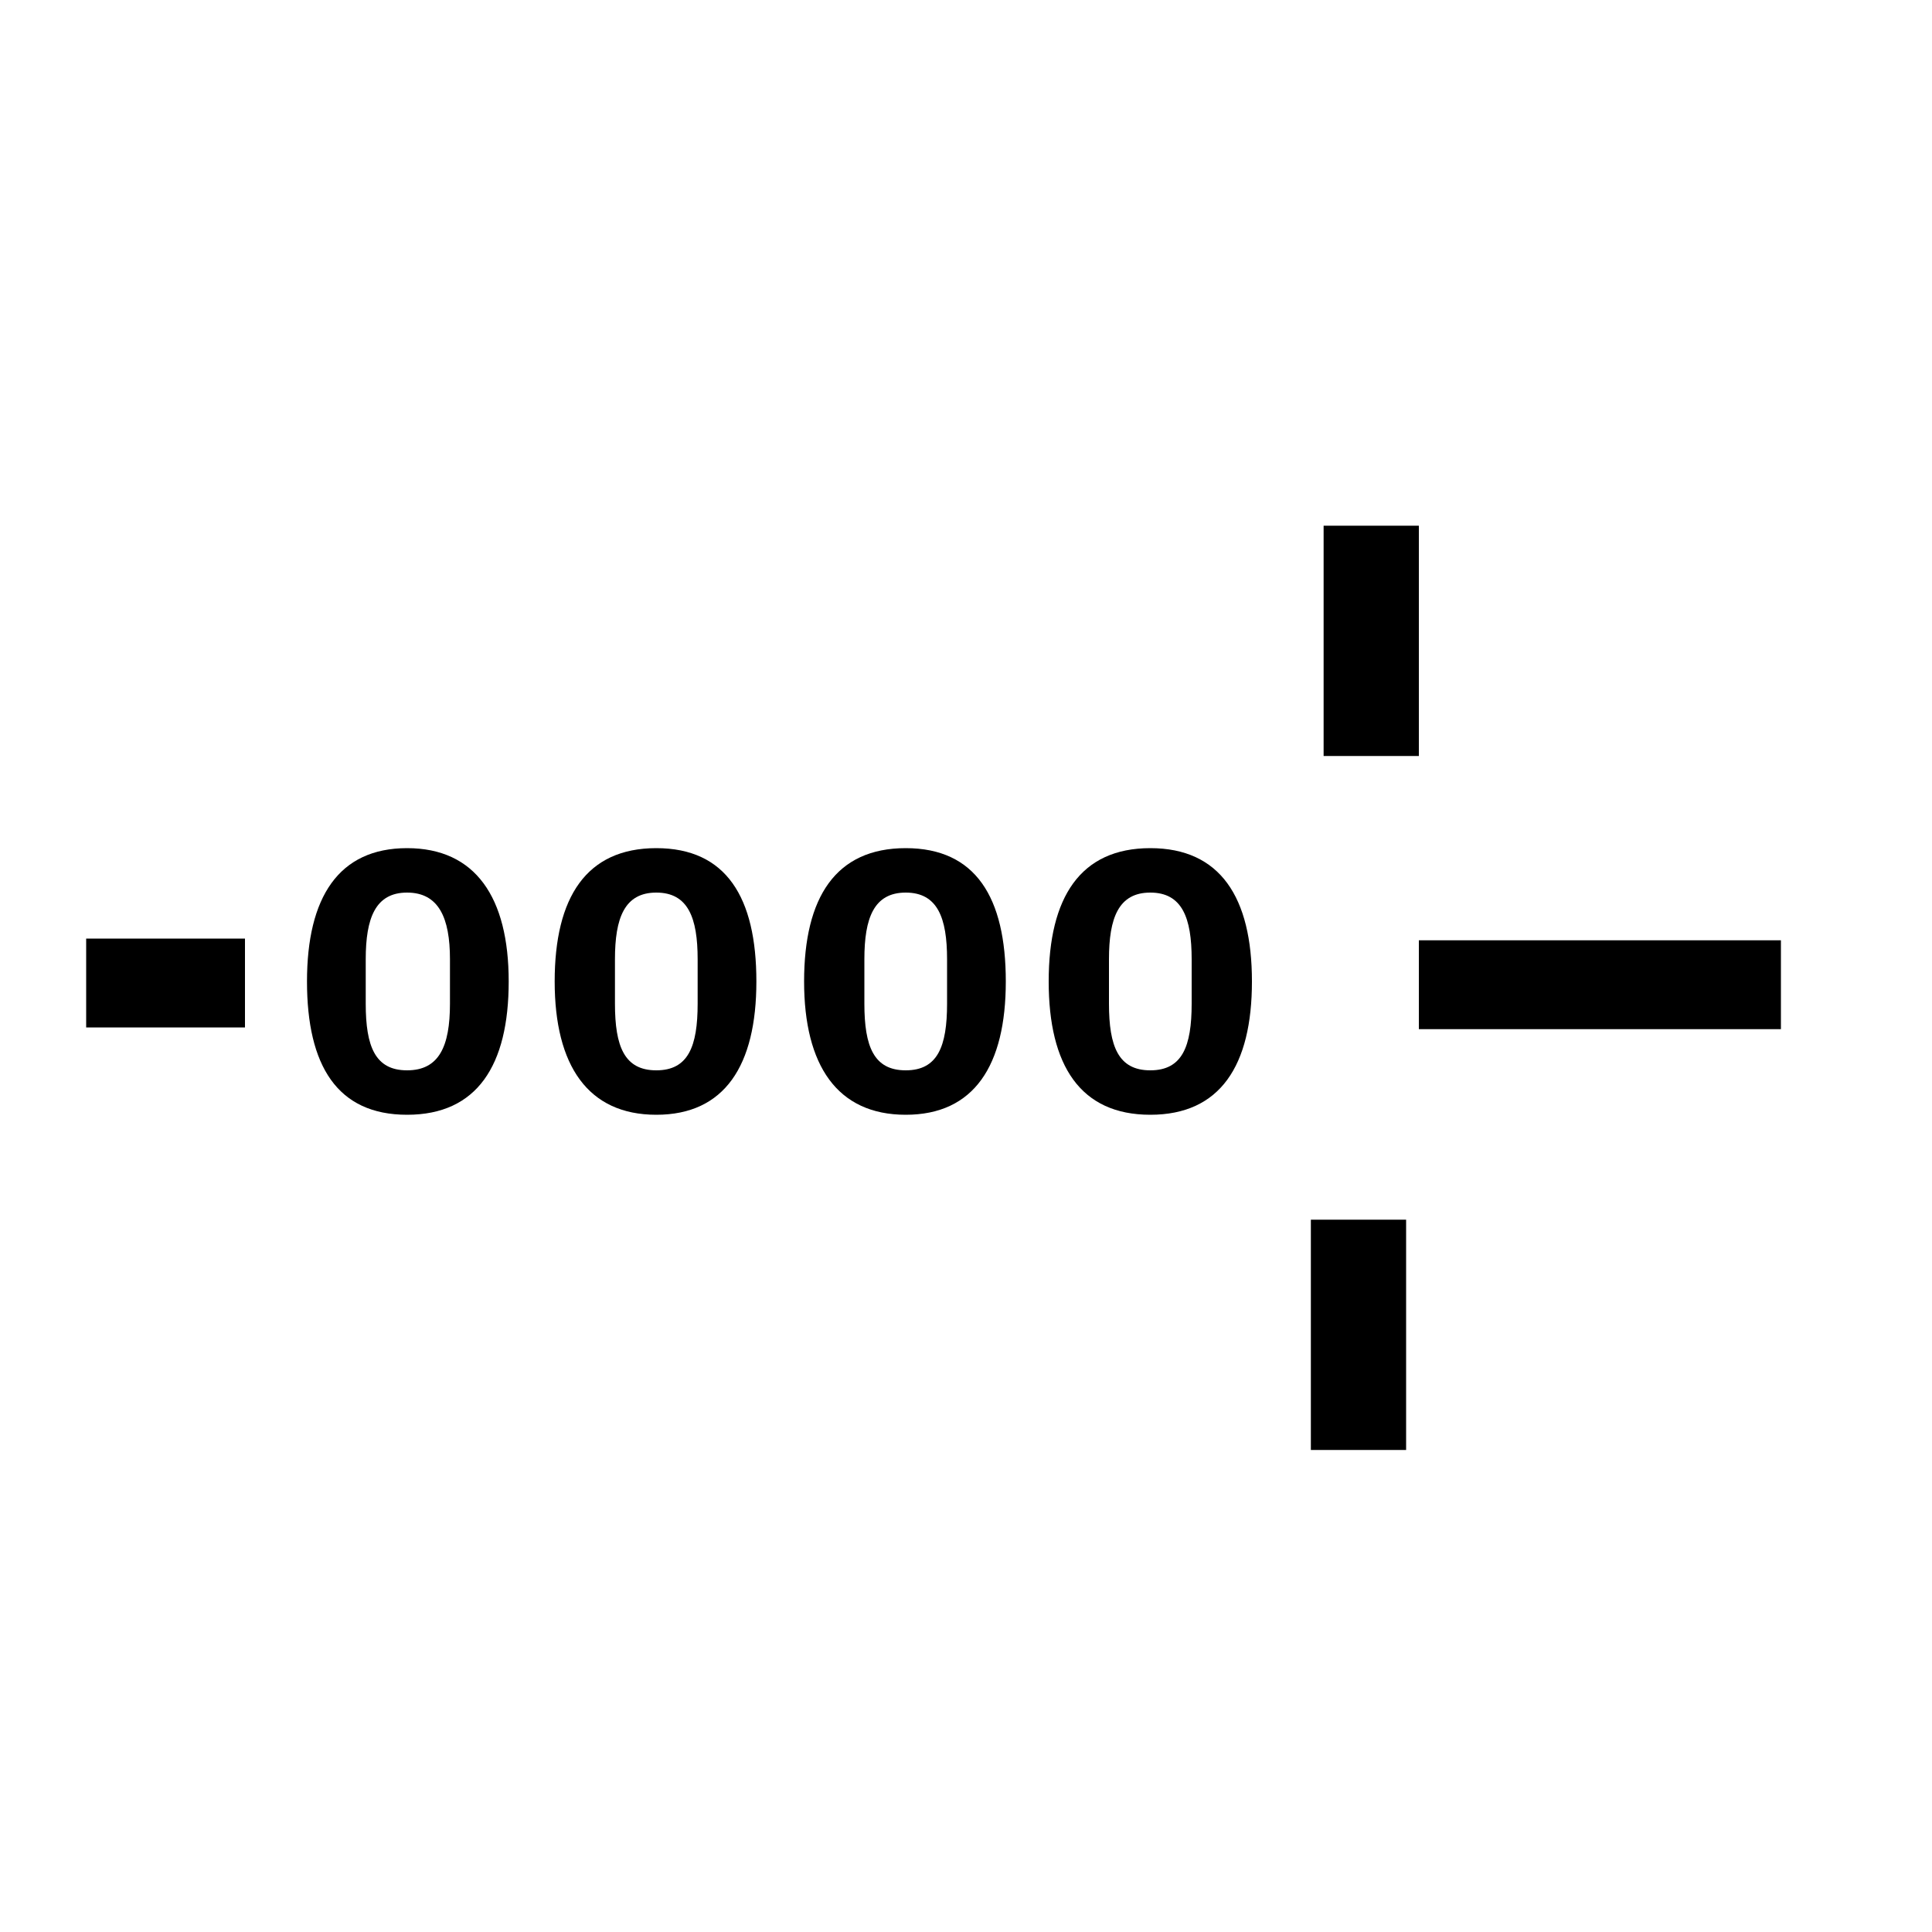 <?xml version="1.0" encoding="UTF-8"?><svg id="_00" xmlns="http://www.w3.org/2000/svg" viewBox="0 0 100 100"><path d="m4.46,53.18v-4.6h8.22v4.6H4.46Zm11.43-2.38c0-4.36,1.64-6.9,5.18-6.9s5.26,2.55,5.26,6.9-1.64,6.9-5.26,6.9-5.18-2.55-5.18-6.9Zm7.4,1.15v-2.3c0-2.14-.58-3.45-2.22-3.45s-2.14,1.32-2.14,3.45v2.3c0,2.22.49,3.45,2.14,3.45s2.22-1.23,2.22-3.45Zm5.42-1.15c0-4.36,1.64-6.9,5.26-6.9s5.18,2.55,5.18,6.9-1.64,6.9-5.18,6.9-5.26-2.55-5.26-6.9Zm7.4,1.15v-2.3c0-2.14-.49-3.45-2.14-3.45s-2.14,1.32-2.14,3.45v2.3c0,2.22.49,3.45,2.14,3.45s2.14-1.23,2.14-3.45Zm5.51-1.15c0-4.36,1.64-6.9,5.26-6.9s5.18,2.55,5.18,6.9-1.64,6.9-5.18,6.9-5.26-2.55-5.26-6.9Zm7.4,1.15v-2.3c0-2.14-.49-3.45-2.14-3.45s-2.14,1.32-2.14,3.45v2.3c0,2.22.49,3.45,2.14,3.45s2.14-1.23,2.14-3.45Zm5.26-1.15c0-4.36,1.64-6.9,5.26-6.9s5.26,2.55,5.26,6.9-1.64,6.9-5.26,6.9-5.26-2.55-5.26-6.9Zm7.4,1.15v-2.3c0-2.14-.49-3.45-2.14-3.45s-2.14,1.32-2.14,3.45v2.3c0,2.22.49,3.45,2.14,3.45s2.14-1.23,2.14-3.45Zm6.17,11.18h4.93v11.92h-4.93v-11.92Zm.66-35.92h4.93v11.92h-4.93v-11.92Zm4.93,26.06v-4.6h18.74v4.6h-18.74Z"/></svg>